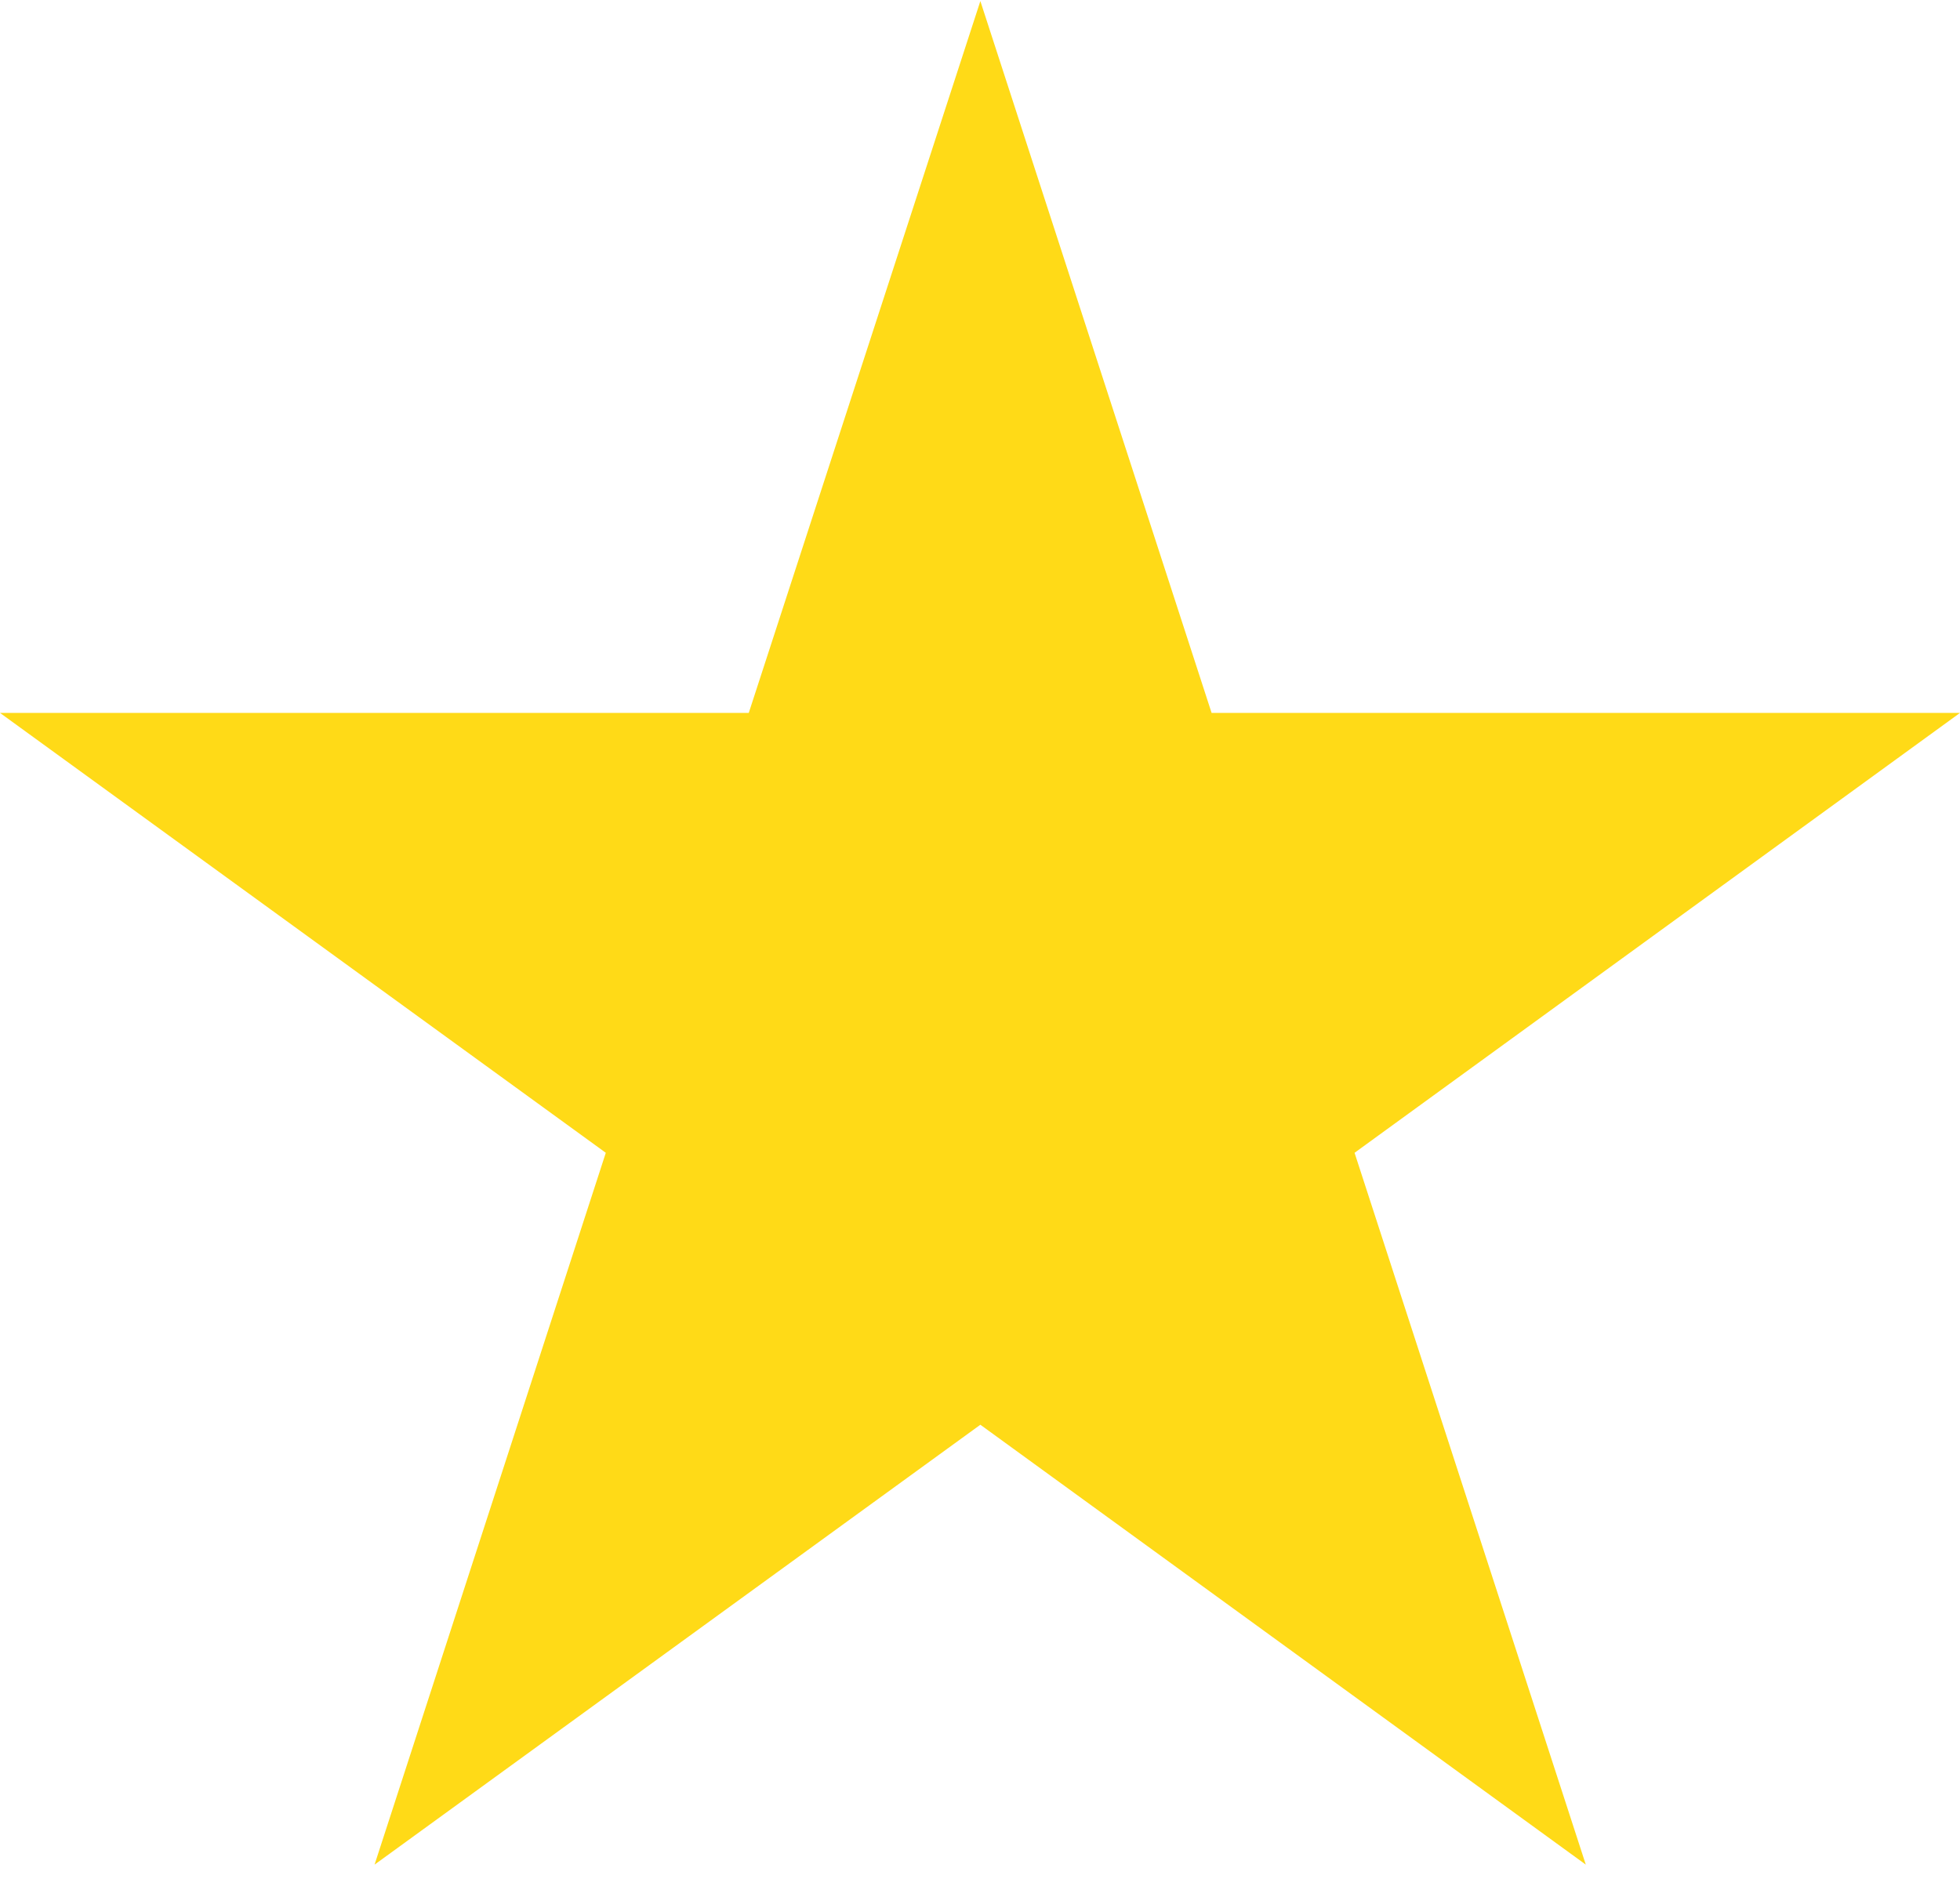 <?xml version="1.0" encoding="UTF-8"?>
<svg id="Layer_1" xmlns="http://www.w3.org/2000/svg" viewBox="0 0 54.84 52.77">
  <polygon points="27.43 .03 33.9 19.95 54.84 19.95 37.9 32.26 44.37 52.18 27.43 39.87 10.48 52.18 16.95 32.26 0 19.95 20.95 19.95 27.43 .03" style="fill: #ffda17;"/>
</svg>